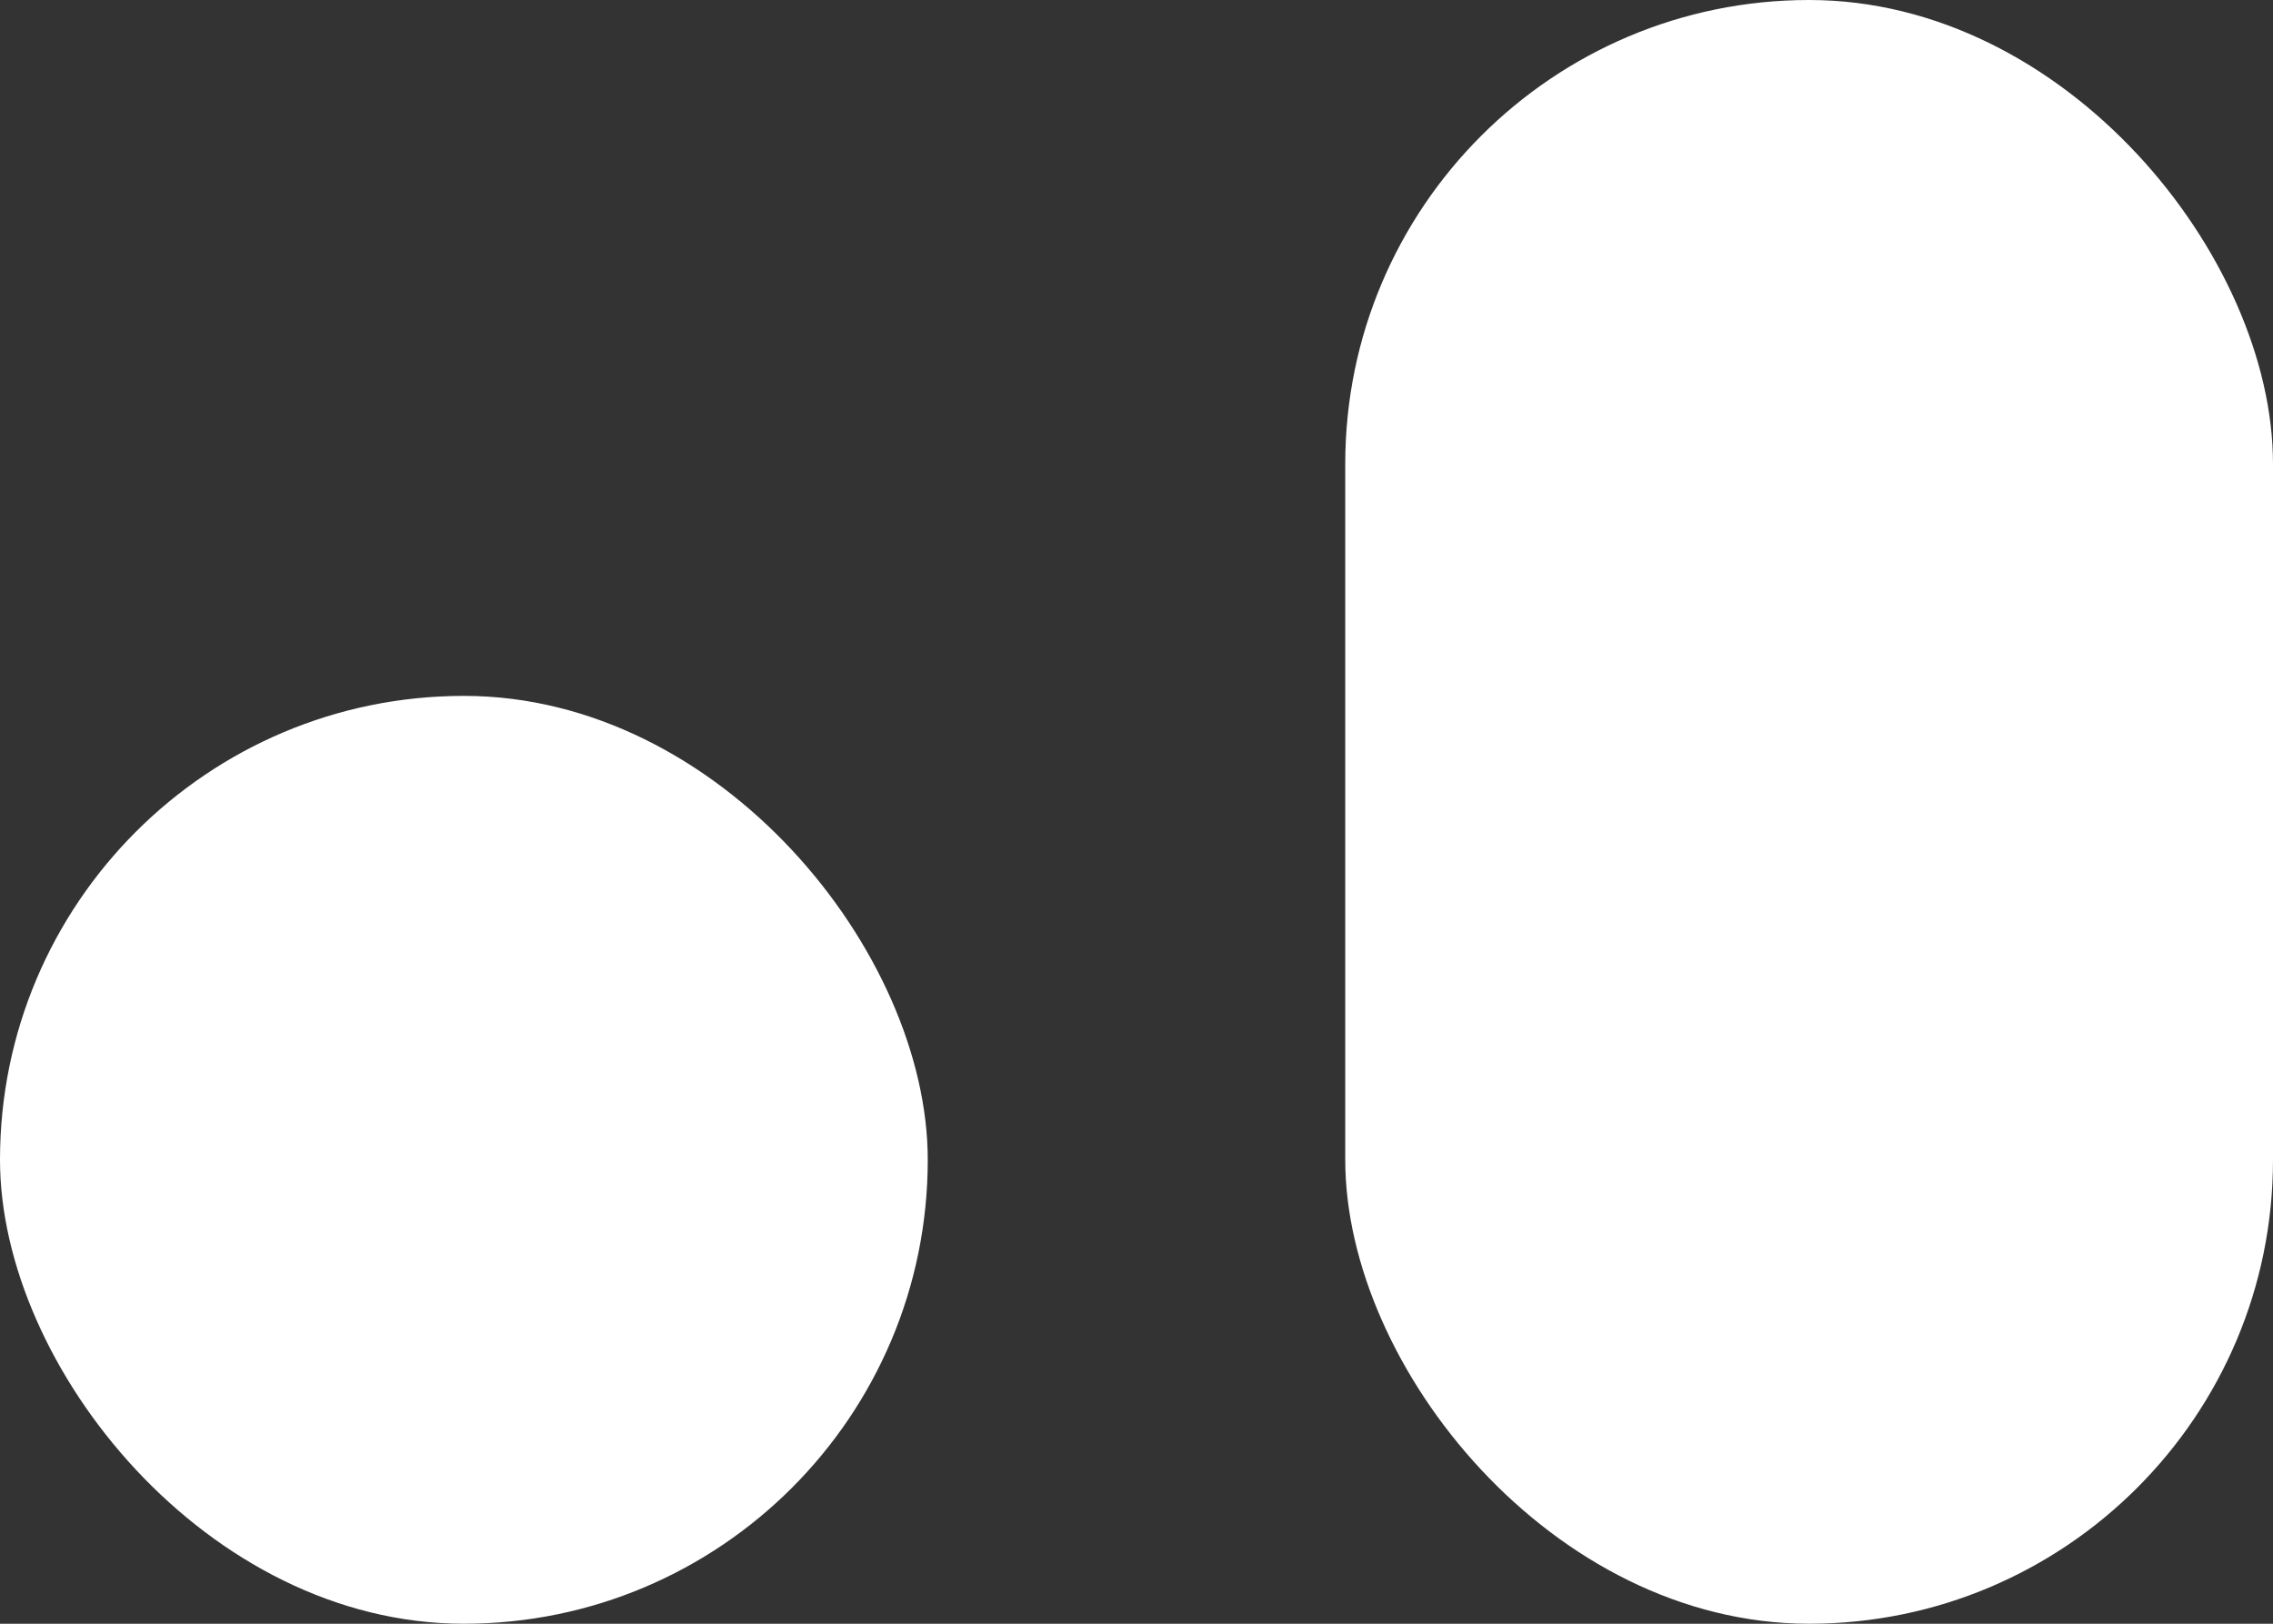 <svg width="49" height="35" fill="none" xmlns="http://www.w3.org/2000/svg">
  <rect width="100%" height="100%" fill="#333333" stroke="none"/>
  <rect y="15" width="20" height="20" rx="10" fill="#fff"/>
  <rect x="29" width="20" height="35" rx="10" fill="#fff"/>
</svg>